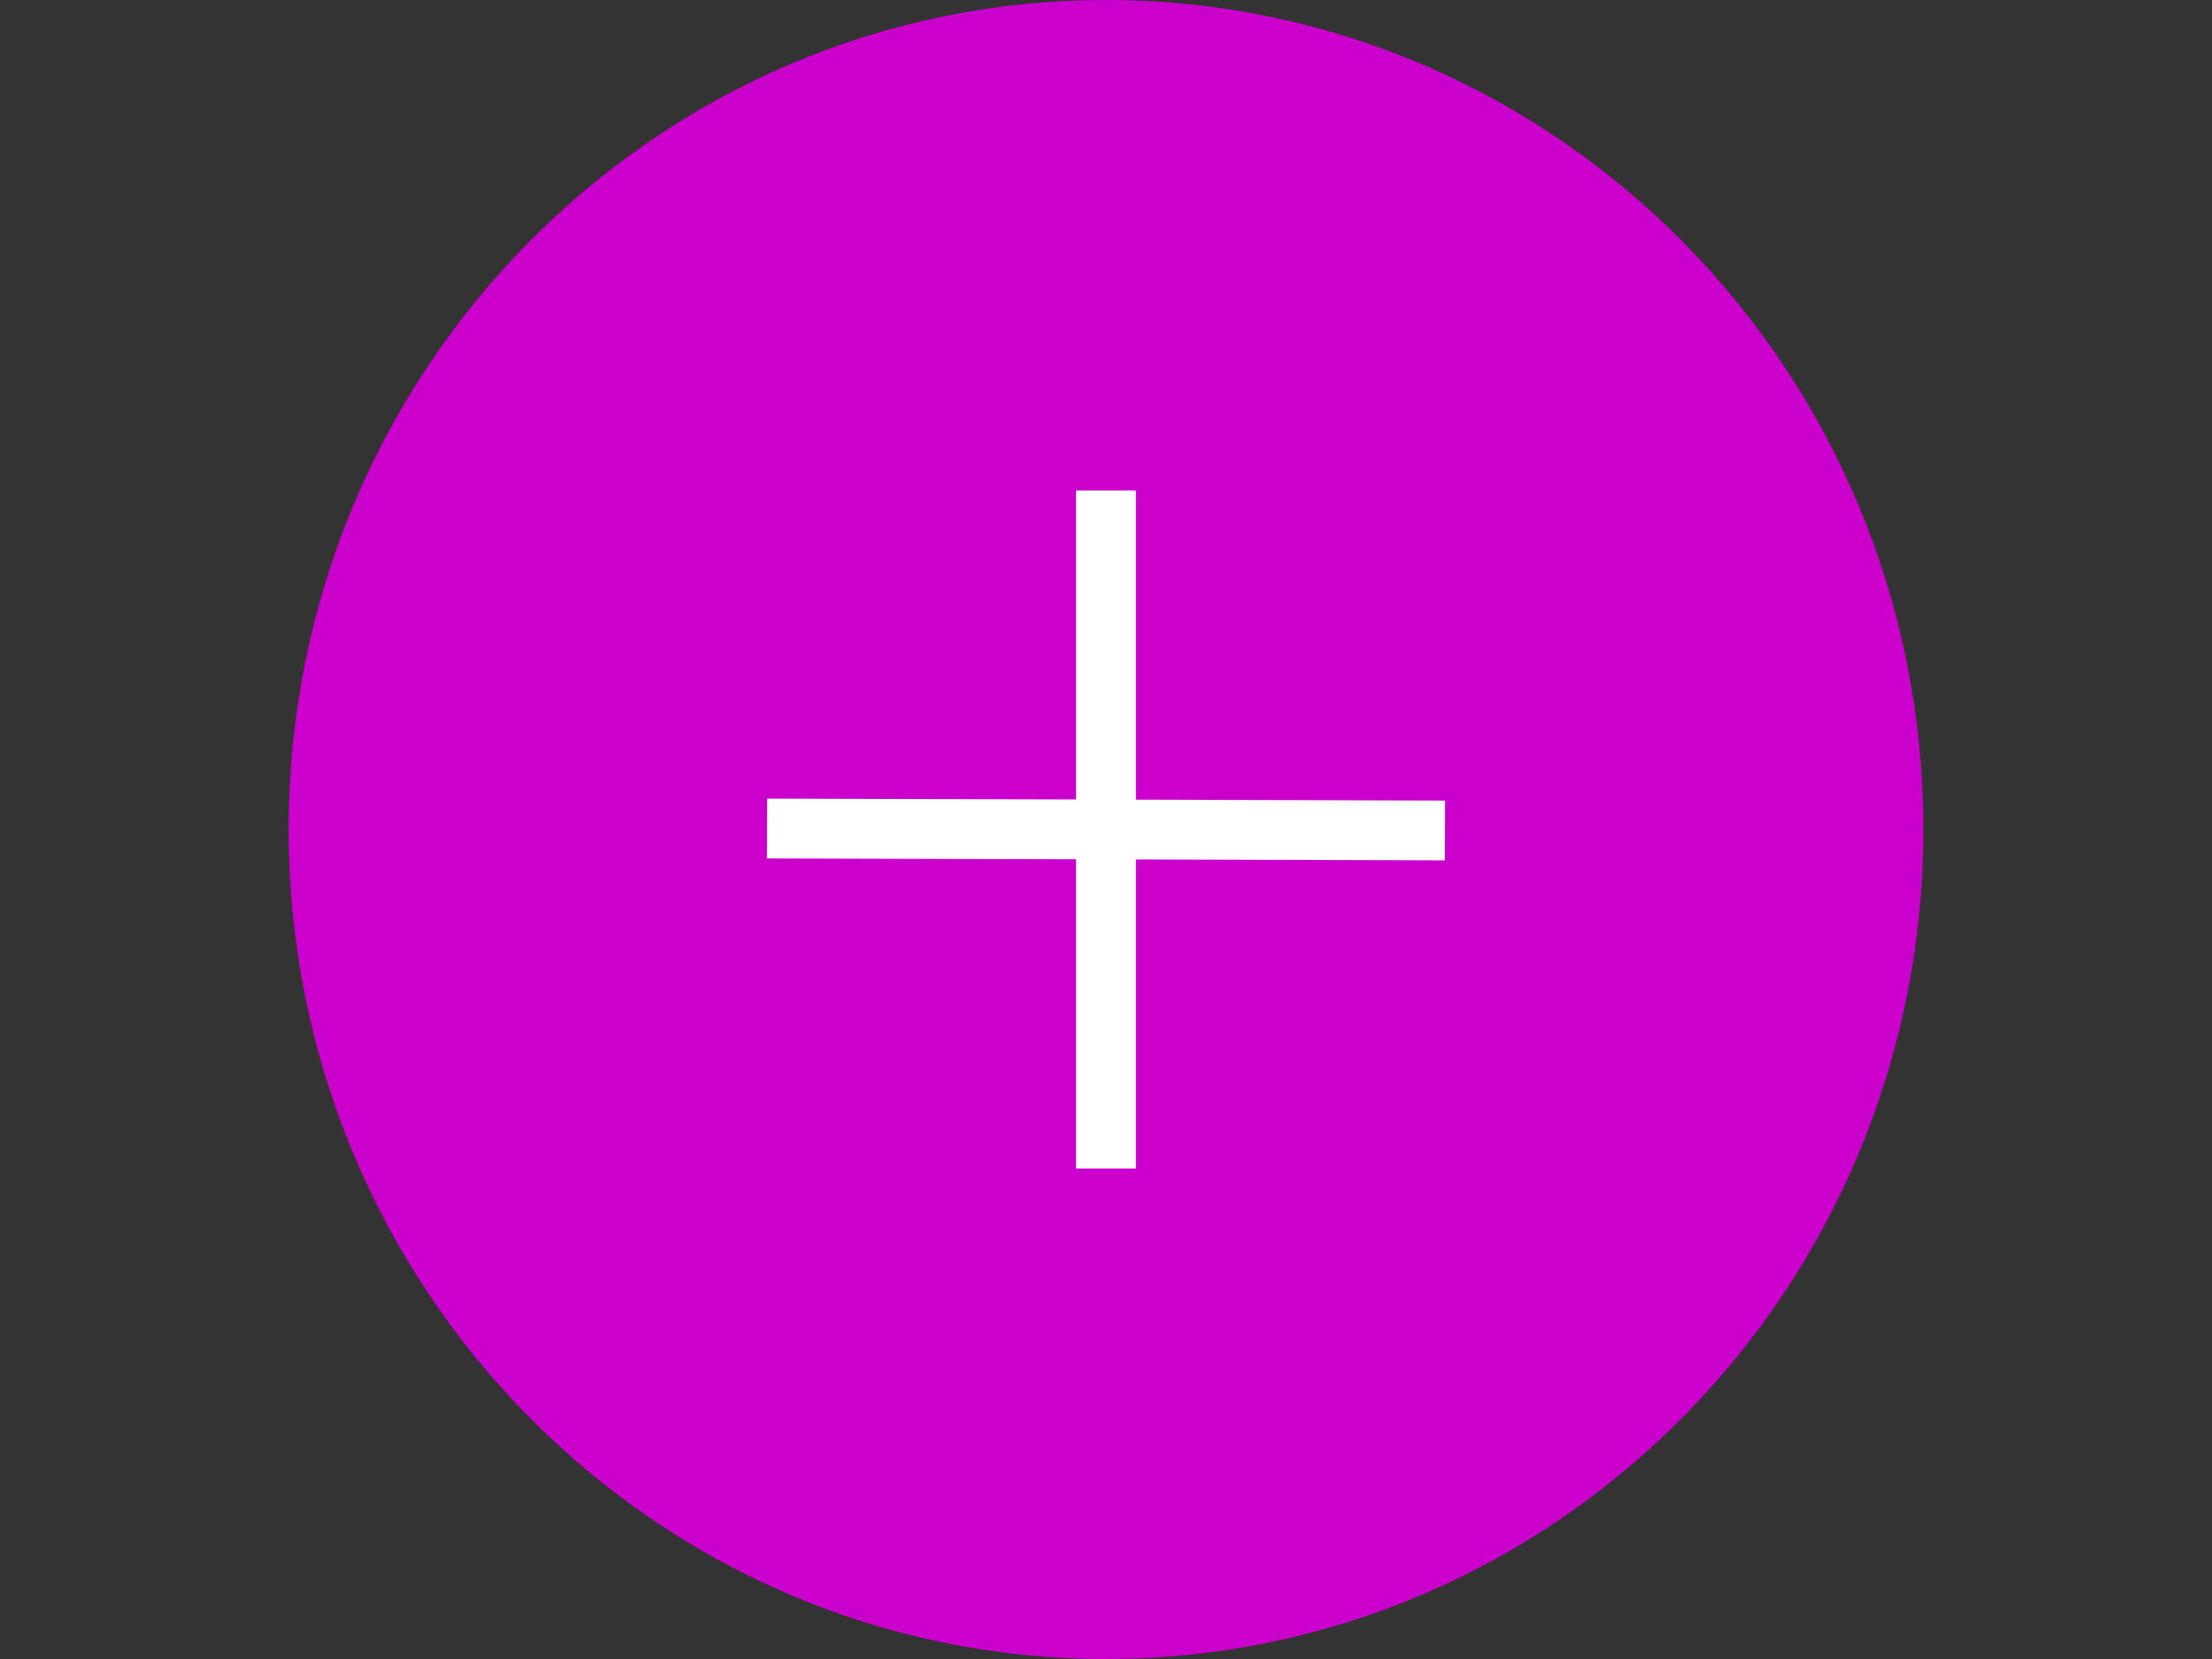 <?xml version="1.0"?>
<svg version="1.1" xmlns="http://www.w3.org/2000/svg" xmlns:xlink="http://www.w3.org/1999/xlink" width="640" height="480">
    <rect width="100%" height="100%" fill="#333333" stroke="none"/>
    <desc iVinci="yes" version="4.5" gridStep="20" showGrid="no" snapToGrid="no" codePlatform="0"/>
    <g id="Layer1" opacity="1">
        <g id="Shape1">
            <desc shapeID="1" type="0" basicInfo-basicType="4" basicInfo-roundedRectRadius="12" basicInfo-polygonSides="6" basicInfo-starPoints="5" bounding="rect(-190.5,-194.5,381,389)" text="" font-familyName="Helvetica" font-pixelSize="20" font-bold="0" font-underline="0" font-alignment="1" strokeStyle="0" markerStart="0" markerEnd="0" shadowEnabled="0" shadowOffsetX="0" shadowOffsetY="2" shadowBlur="4" shadowOpacity="160" blurEnabled="0" blurRadius="4" transform="matrix(1.241,0,0,1.234,320,240)" pers-center="0,0" pers-size="0,0" pers-start="0,0" pers-end="0,0" locked="0" mesh="" flag=""/>
            <path id="shapePath1" d="M83.5,240 C83.5,107.452 189.385,3.05176e-05 320,3.05176e-05 C450.615,3.05176e-05 556.5,107.452 556.5,240 C556.5,372.548 450.615,480 320,480 C189.385,480 83.5,372.548 83.5,240 Z" style="stroke:none;fill-rule:evenodd;fill:#cc00cc;fill-opacity:1;"/>
        </g>
        <g id="Shape2">
            <desc shapeID="2" type="0" basicInfo-basicType="1" basicInfo-roundedRectRadius="12" basicInfo-polygonSides="6" basicInfo-starPoints="5" bounding="rect(-10.096,-141.343,20.192,282.686)" text="" font-familyName="Helvetica" font-pixelSize="20" font-bold="0" font-underline="0" font-alignment="1" strokeStyle="0" markerStart="0" markerEnd="0" shadowEnabled="0" shadowOffsetX="0" shadowOffsetY="2" shadowBlur="4" shadowOpacity="160" blurEnabled="0" blurRadius="4" transform="matrix(1,0,0,1,305.762,200.476)" pers-center="0,0" pers-size="0,0" pers-start="0,0" pers-end="0,0" locked="0" mesh="" flag=""/>
            <path id="shapePath2" d="M295.667,59.133 L315.858,59.133 L315.858,341.819 L295.667,341.819 L295.667,59.133 Z" style="stroke:none;fill-rule:evenodd;fill:#cc00cc;fill-opacity:1;"/>
        </g>
    </g>
    <g id="Layer2" opacity="1">
        <g id="Shape3">
            <desc shapeID="3" type="0" basicInfo-basicType="1" basicInfo-roundedRectRadius="12" basicInfo-polygonSides="6" basicInfo-starPoints="5" bounding="rect(-8.654,-126.92,17.307,253.841)" text="" font-familyName="Helvetica" font-pixelSize="20" font-bold="0" font-underline="0" font-alignment="1" strokeStyle="0" markerStart="0" markerEnd="0" shadowEnabled="0" shadowOffsetX="0" shadowOffsetY="2" shadowBlur="4" shadowOpacity="160" blurEnabled="0" blurRadius="4" transform="matrix(-0.003,1,-0.773,-0.002,320,240)" pers-center="0,0" pers-size="0,0" pers-start="0,0" pers-end="0,0" locked="0" mesh="" flag=""/>
            <path id="shapePath3" d="M418.099,231.629 L418.049,248.936 L221.901,248.371 L221.951,231.064 L418.099,231.629 Z" style="stroke:none;fill-rule:evenodd;fill:#ffffff;fill-opacity:1;"/>
        </g>
    </g>
    <g id="Layer3" opacity="1">
        <g id="Shape4">
            <desc shapeID="4" type="0" basicInfo-basicType="1" basicInfo-roundedRectRadius="12" basicInfo-polygonSides="6" basicInfo-starPoints="5" bounding="rect(-8.654,-126.92,17.307,253.841)" text="" font-familyName="Helvetica" font-pixelSize="20" font-bold="0" font-underline="0" font-alignment="1" strokeStyle="0" markerStart="0" markerEnd="0" shadowEnabled="0" shadowOffsetX="0" shadowOffsetY="2" shadowBlur="4" shadowOpacity="160" blurEnabled="0" blurRadius="4" transform="matrix(1,0,0,0.773,320,240)" pers-center="0,0" pers-size="0,0" pers-start="0,0" pers-end="0,0" locked="0" mesh="" flag=""/>
            <path id="shapePath4" d="M311.346,141.925 L328.654,141.925 L328.654,338.075 L311.346,338.075 L311.346,141.925 Z" style="stroke:none;fill-rule:evenodd;fill:#ffffff;fill-opacity:1;"/>
        </g>
    </g>
</svg>
